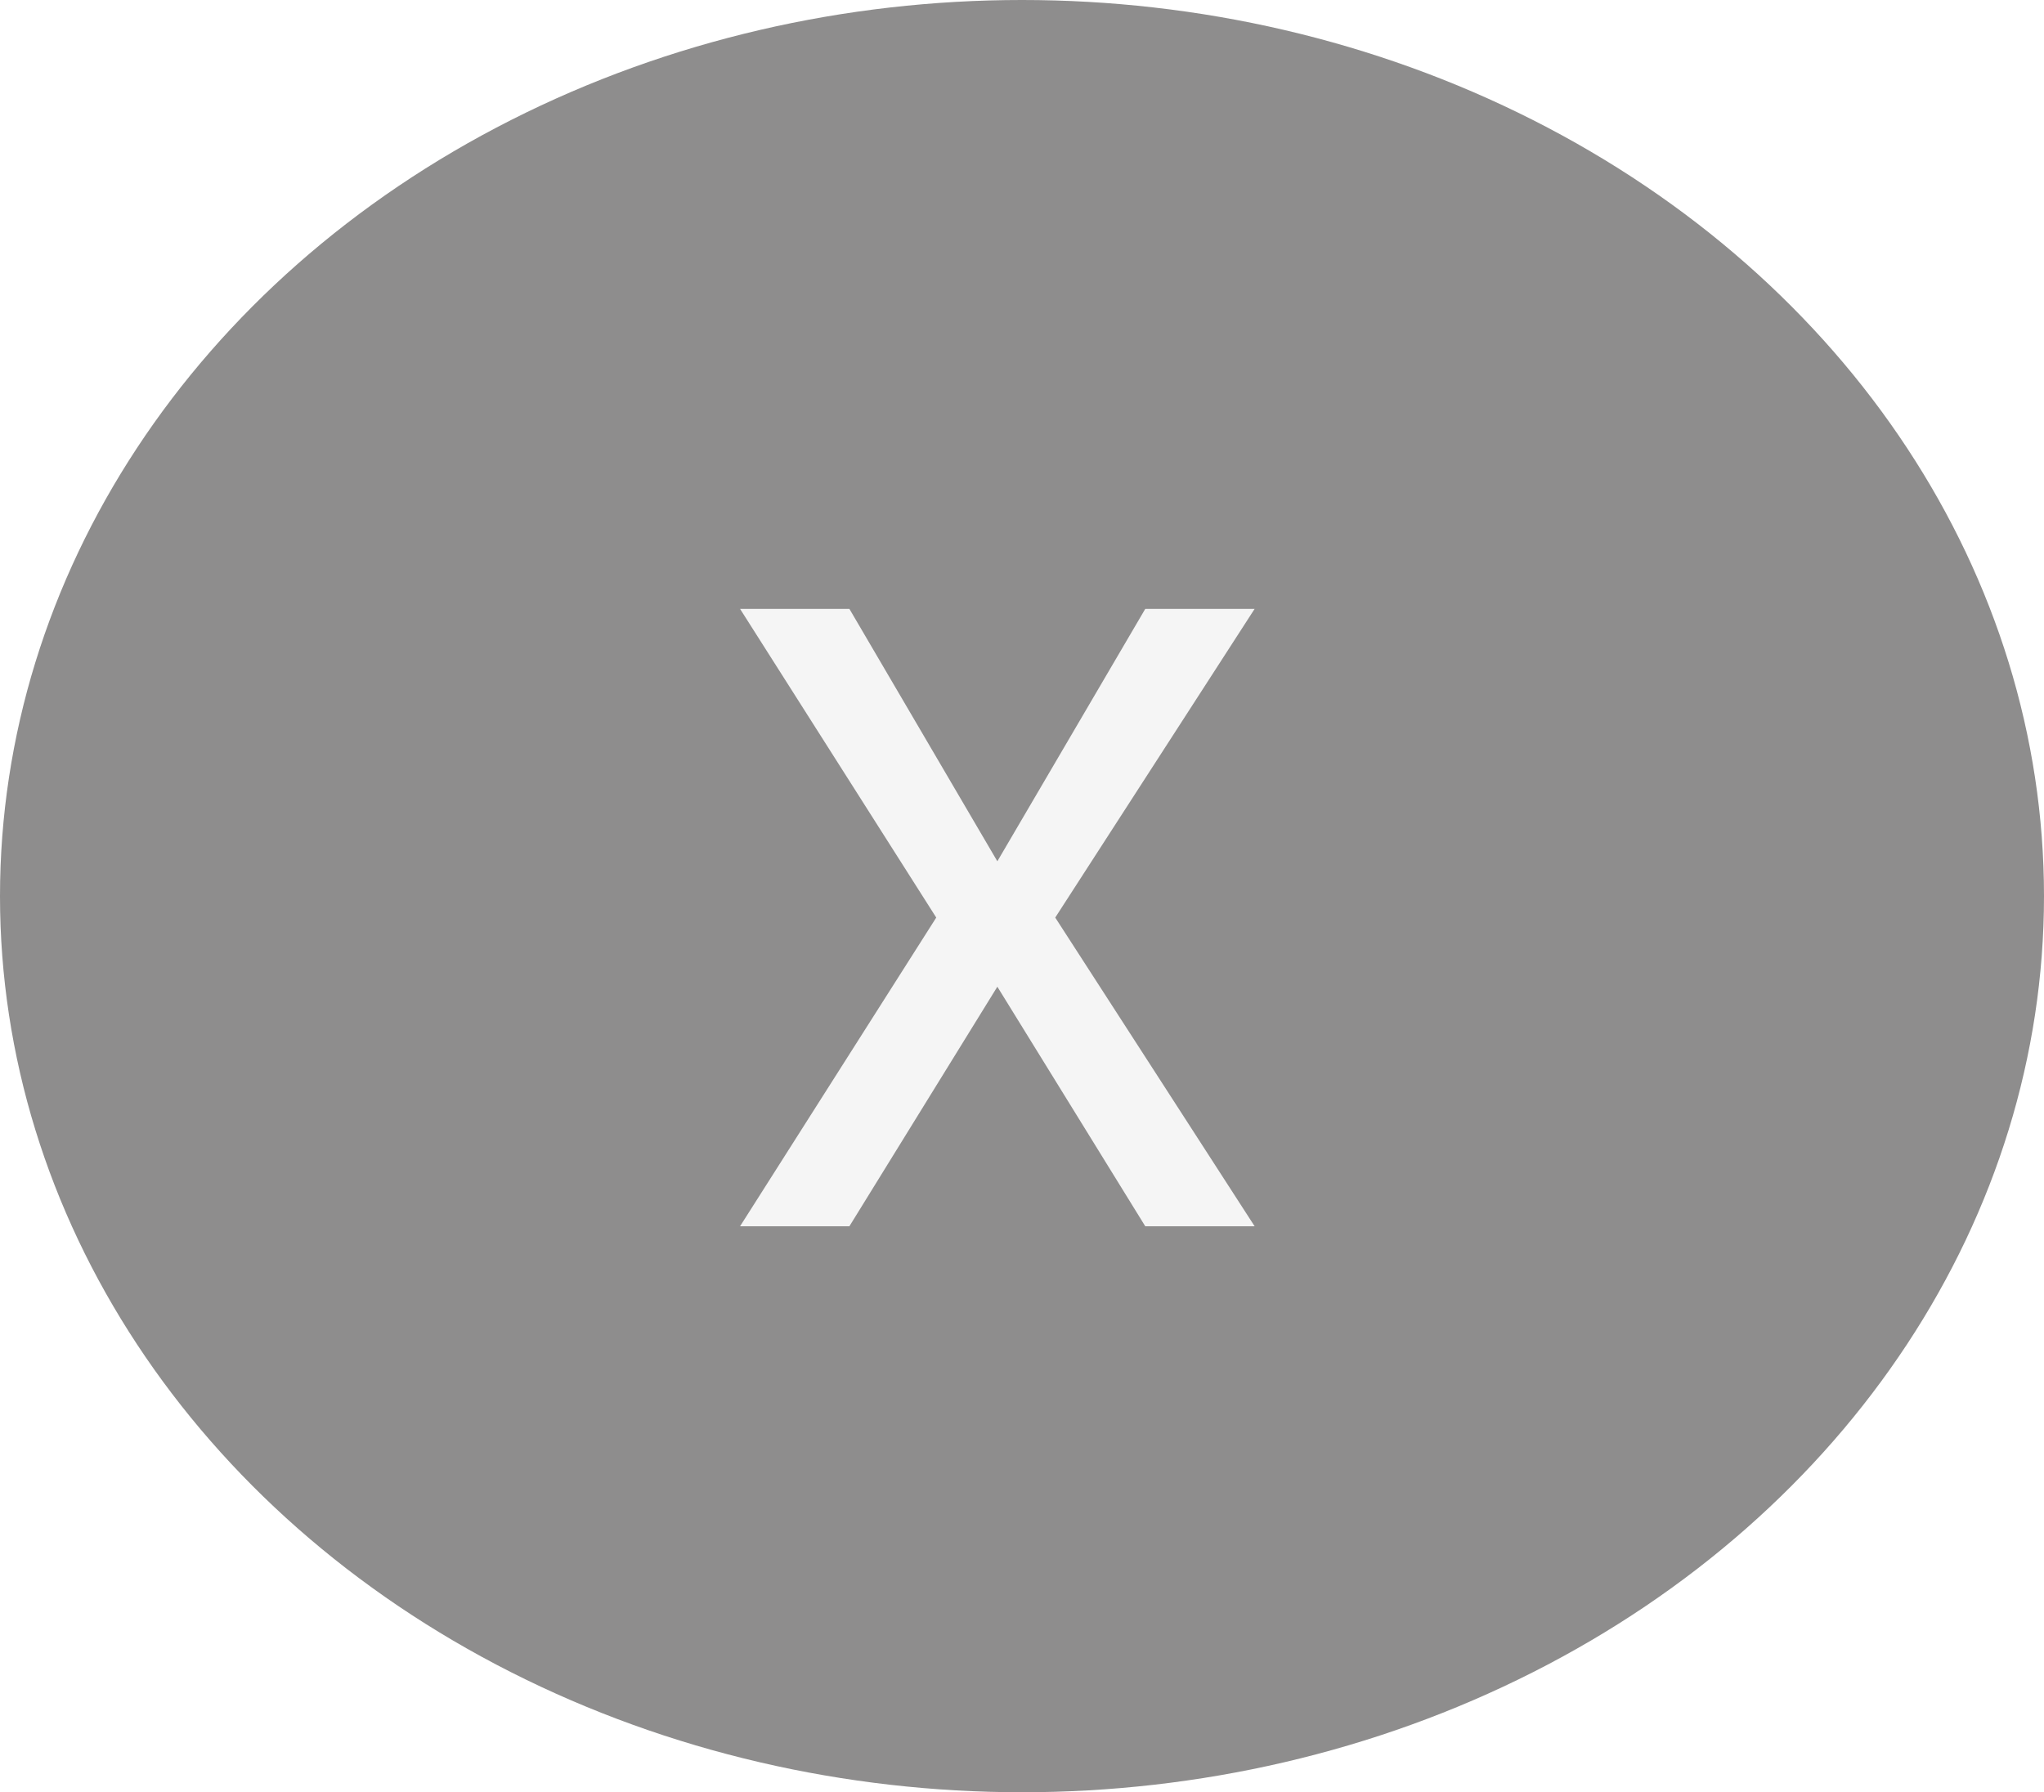 <svg width="65" height="57" viewBox="0 0 65 57" fill="none" xmlns="http://www.w3.org/2000/svg">
<g filter="url(#filter0_d_11_29)">
<ellipse cx="32.5" cy="28.5" rx="32.5" ry="28.5" fill="#8E8D8D"/>
<path d="M27.011 19.364L31.716 27.392L36.42 19.364H39.898L33.557 29.182L39.898 39H36.42L31.716 31.381L27.011 39H23.534L29.773 29.182L23.534 19.364H27.011Z" fill="#F5F5F5"/>
</g>
<defs>
<filter id="filter0_d_11_29" x="0" y="0" width="65" height="57" filterUnits="userSpaceOnUse" color-interpolation-filters="sRGB">
<feFlood flood-opacity="0" result="BackgroundImageFix"/>
<feColorMatrix in="SourceAlpha" type="matrix" values="0 0 0 0 0 0 0 0 0 0 0 0 0 0 0 0 0 0 127 0" result="hardAlpha"/>
<feOffset/>
<feComposite in2="hardAlpha" operator="out"/>
<feColorMatrix type="matrix" values="0 0 0 0 0 0 0 0 0 0 0 0 0 0 0 0 0 0 0.4 0"/>
<feBlend mode="normal" in2="BackgroundImageFix" result="effect1_dropShadow_11_29"/>
<feBlend mode="normal" in="SourceGraphic" in2="effect1_dropShadow_11_29" result="shape"/>
</filter>
</defs>
</svg>
